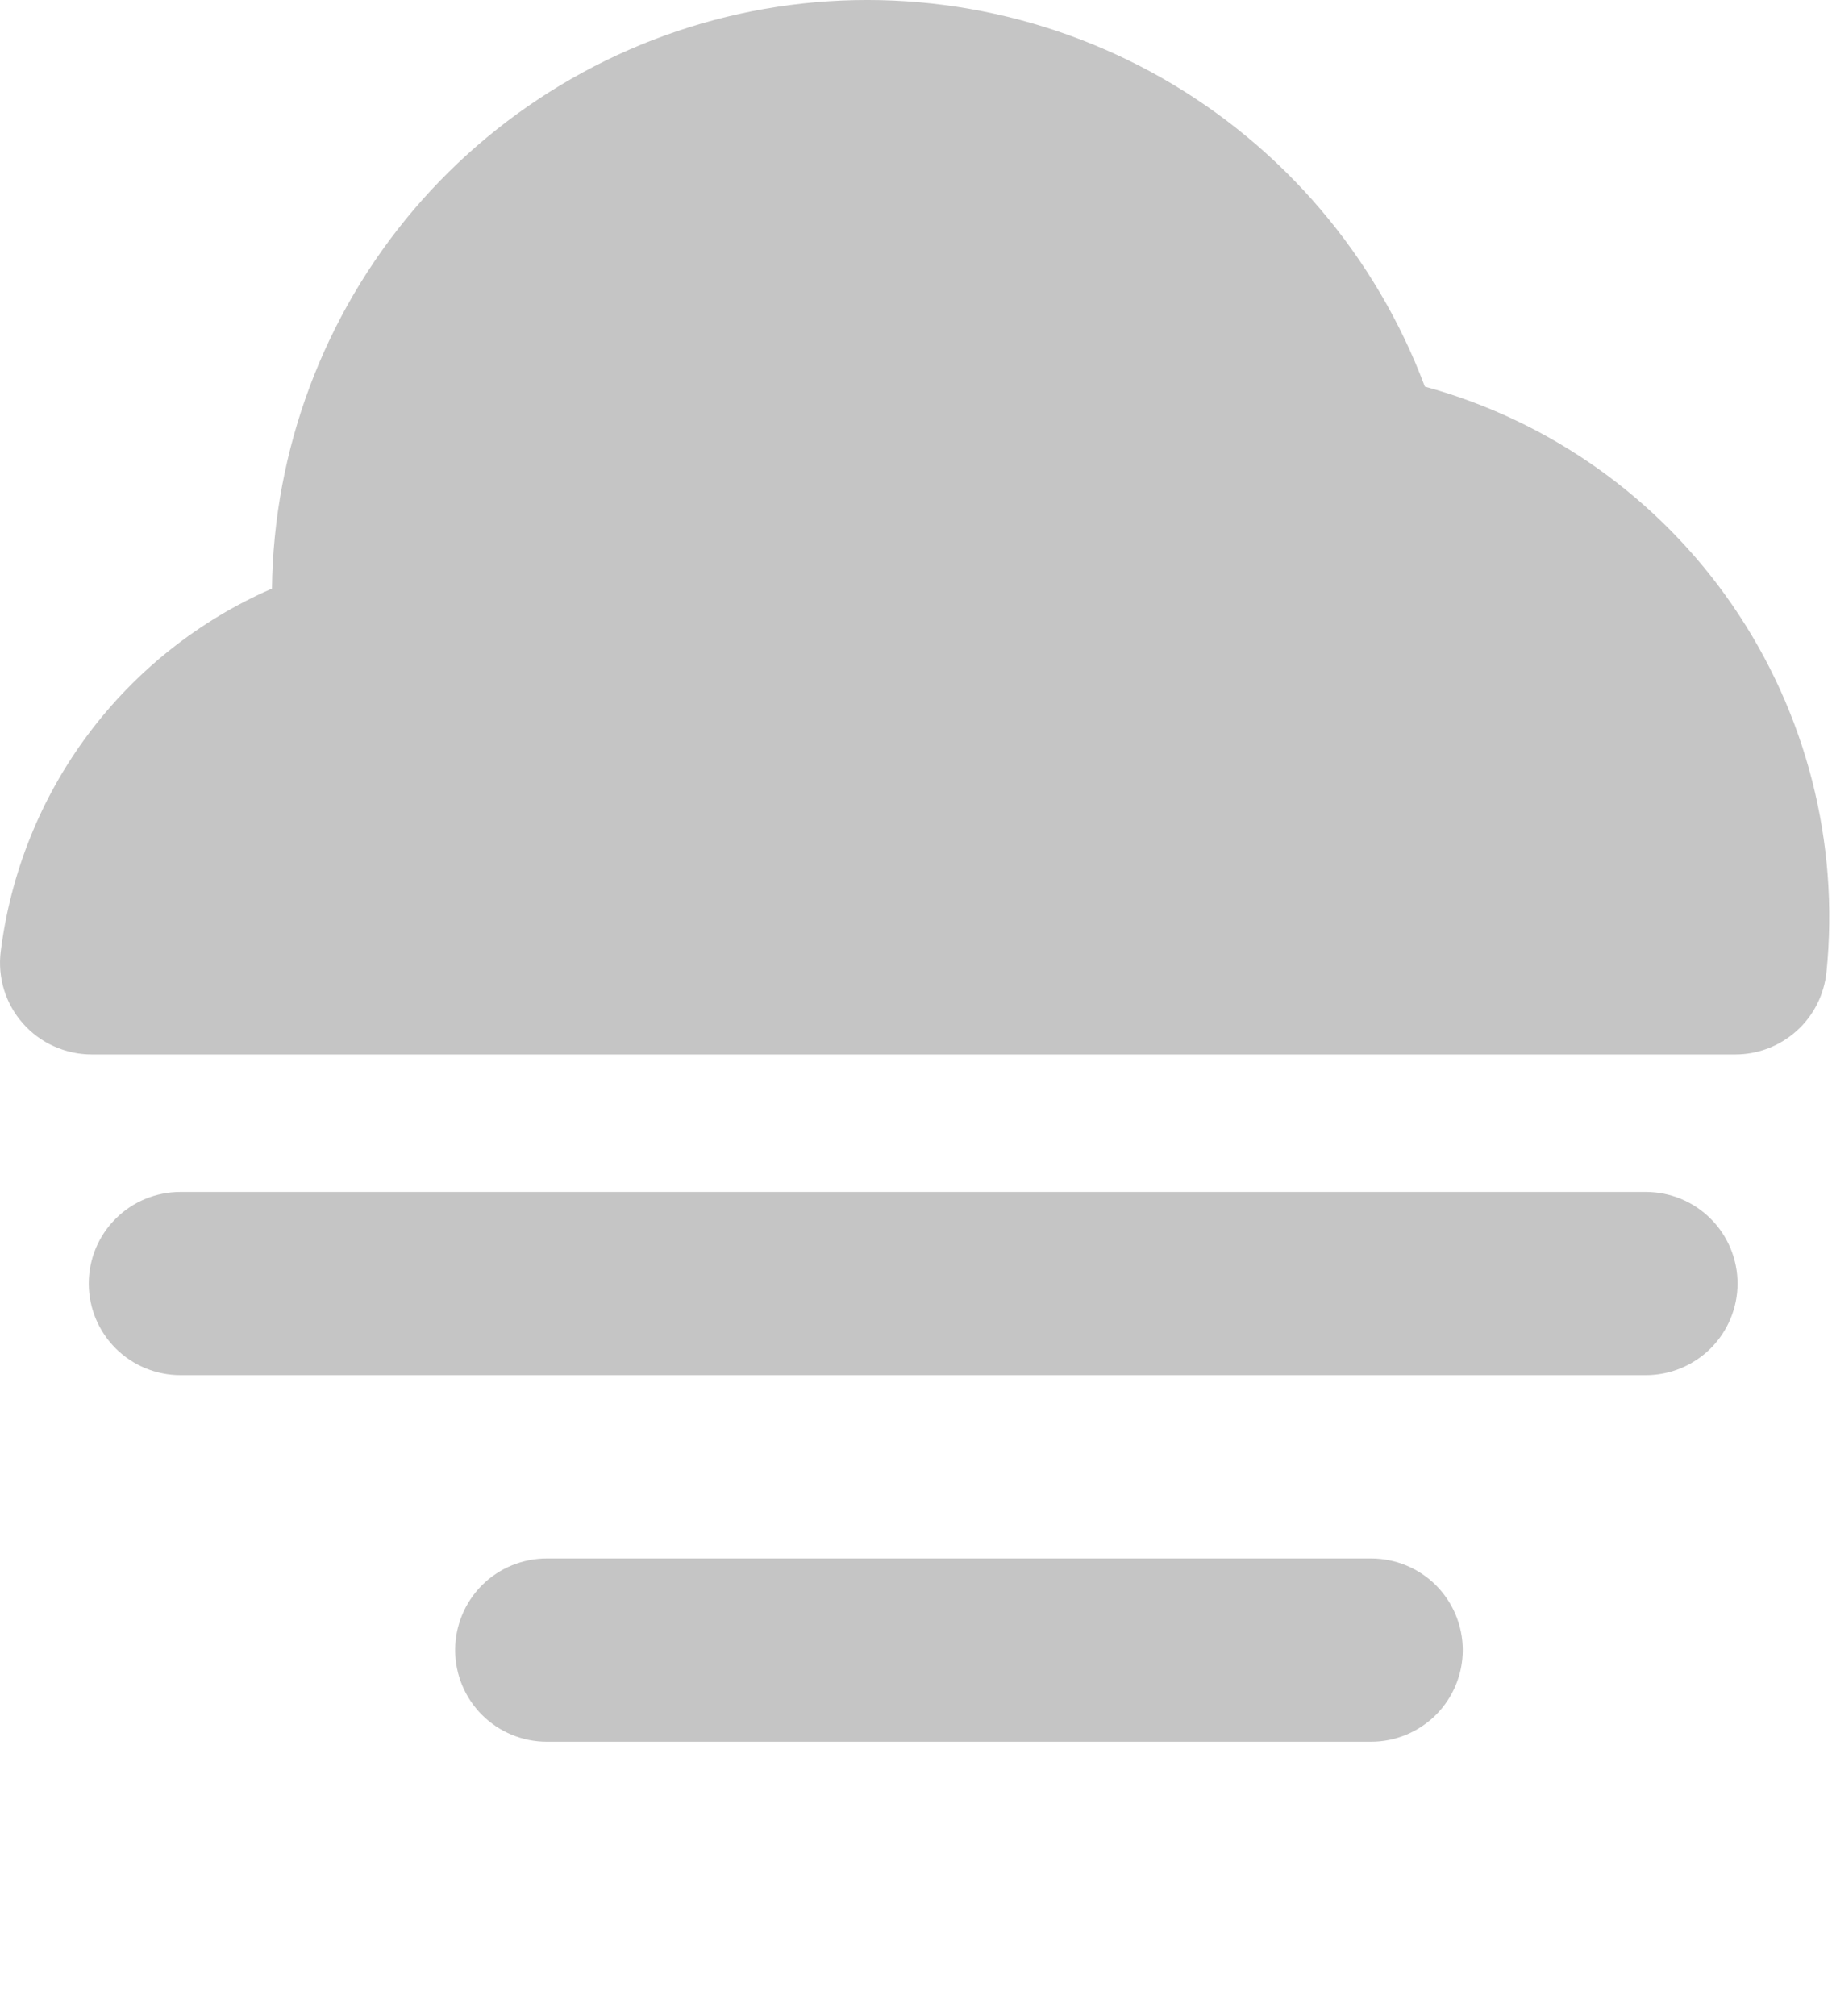 <svg width="20" height="22" viewBox="0 0 20 22" fill="none" xmlns="http://www.w3.org/2000/svg">
<path d="M2.969 6.423C2.987 4.907 3.534 3.444 4.516 2.289C5.499 1.134 6.854 0.359 8.347 0.097C9.841 -0.164 11.378 0.105 12.695 0.857C14.011 1.61 15.023 2.799 15.555 4.219C16.923 4.593 18.113 5.44 18.916 6.609C19.719 7.779 20.082 9.194 19.94 10.606C19.915 10.853 19.8 11.082 19.616 11.248C19.431 11.415 19.192 11.507 18.944 11.507H1C0.858 11.507 0.718 11.476 0.589 11.418C0.459 11.36 0.344 11.275 0.25 11.168C0.156 11.062 0.086 10.937 0.044 10.802C0.003 10.666 -0.01 10.523 0.008 10.383C0.116 9.522 0.445 8.705 0.964 8.011C1.484 7.317 2.174 6.769 2.969 6.423ZM0.969 14.007C0.969 13.741 1.074 13.487 1.262 13.3C1.449 13.112 1.704 13.007 1.969 13.007H17.969C18.234 13.007 18.488 13.112 18.676 13.3C18.863 13.487 18.969 13.741 18.969 14.007C18.969 14.272 18.863 14.526 18.676 14.714C18.488 14.901 18.234 15.007 17.969 15.007H1.969C1.704 15.007 1.449 14.901 1.262 14.714C1.074 14.526 0.969 14.272 0.969 14.007ZM5.969 17.007C5.704 17.007 5.449 17.112 5.262 17.299C5.074 17.487 4.969 17.741 4.969 18.007C4.969 18.272 5.074 18.526 5.262 18.714C5.449 18.901 5.704 19.007 5.969 19.007H14.969C15.234 19.007 15.488 18.901 15.676 18.714C15.863 18.526 15.969 18.272 15.969 18.007C15.969 17.741 15.863 17.487 15.676 17.299C15.488 17.112 15.234 17.007 14.969 17.007H5.969Z" fill="#C5C5C5"/>
</svg>
